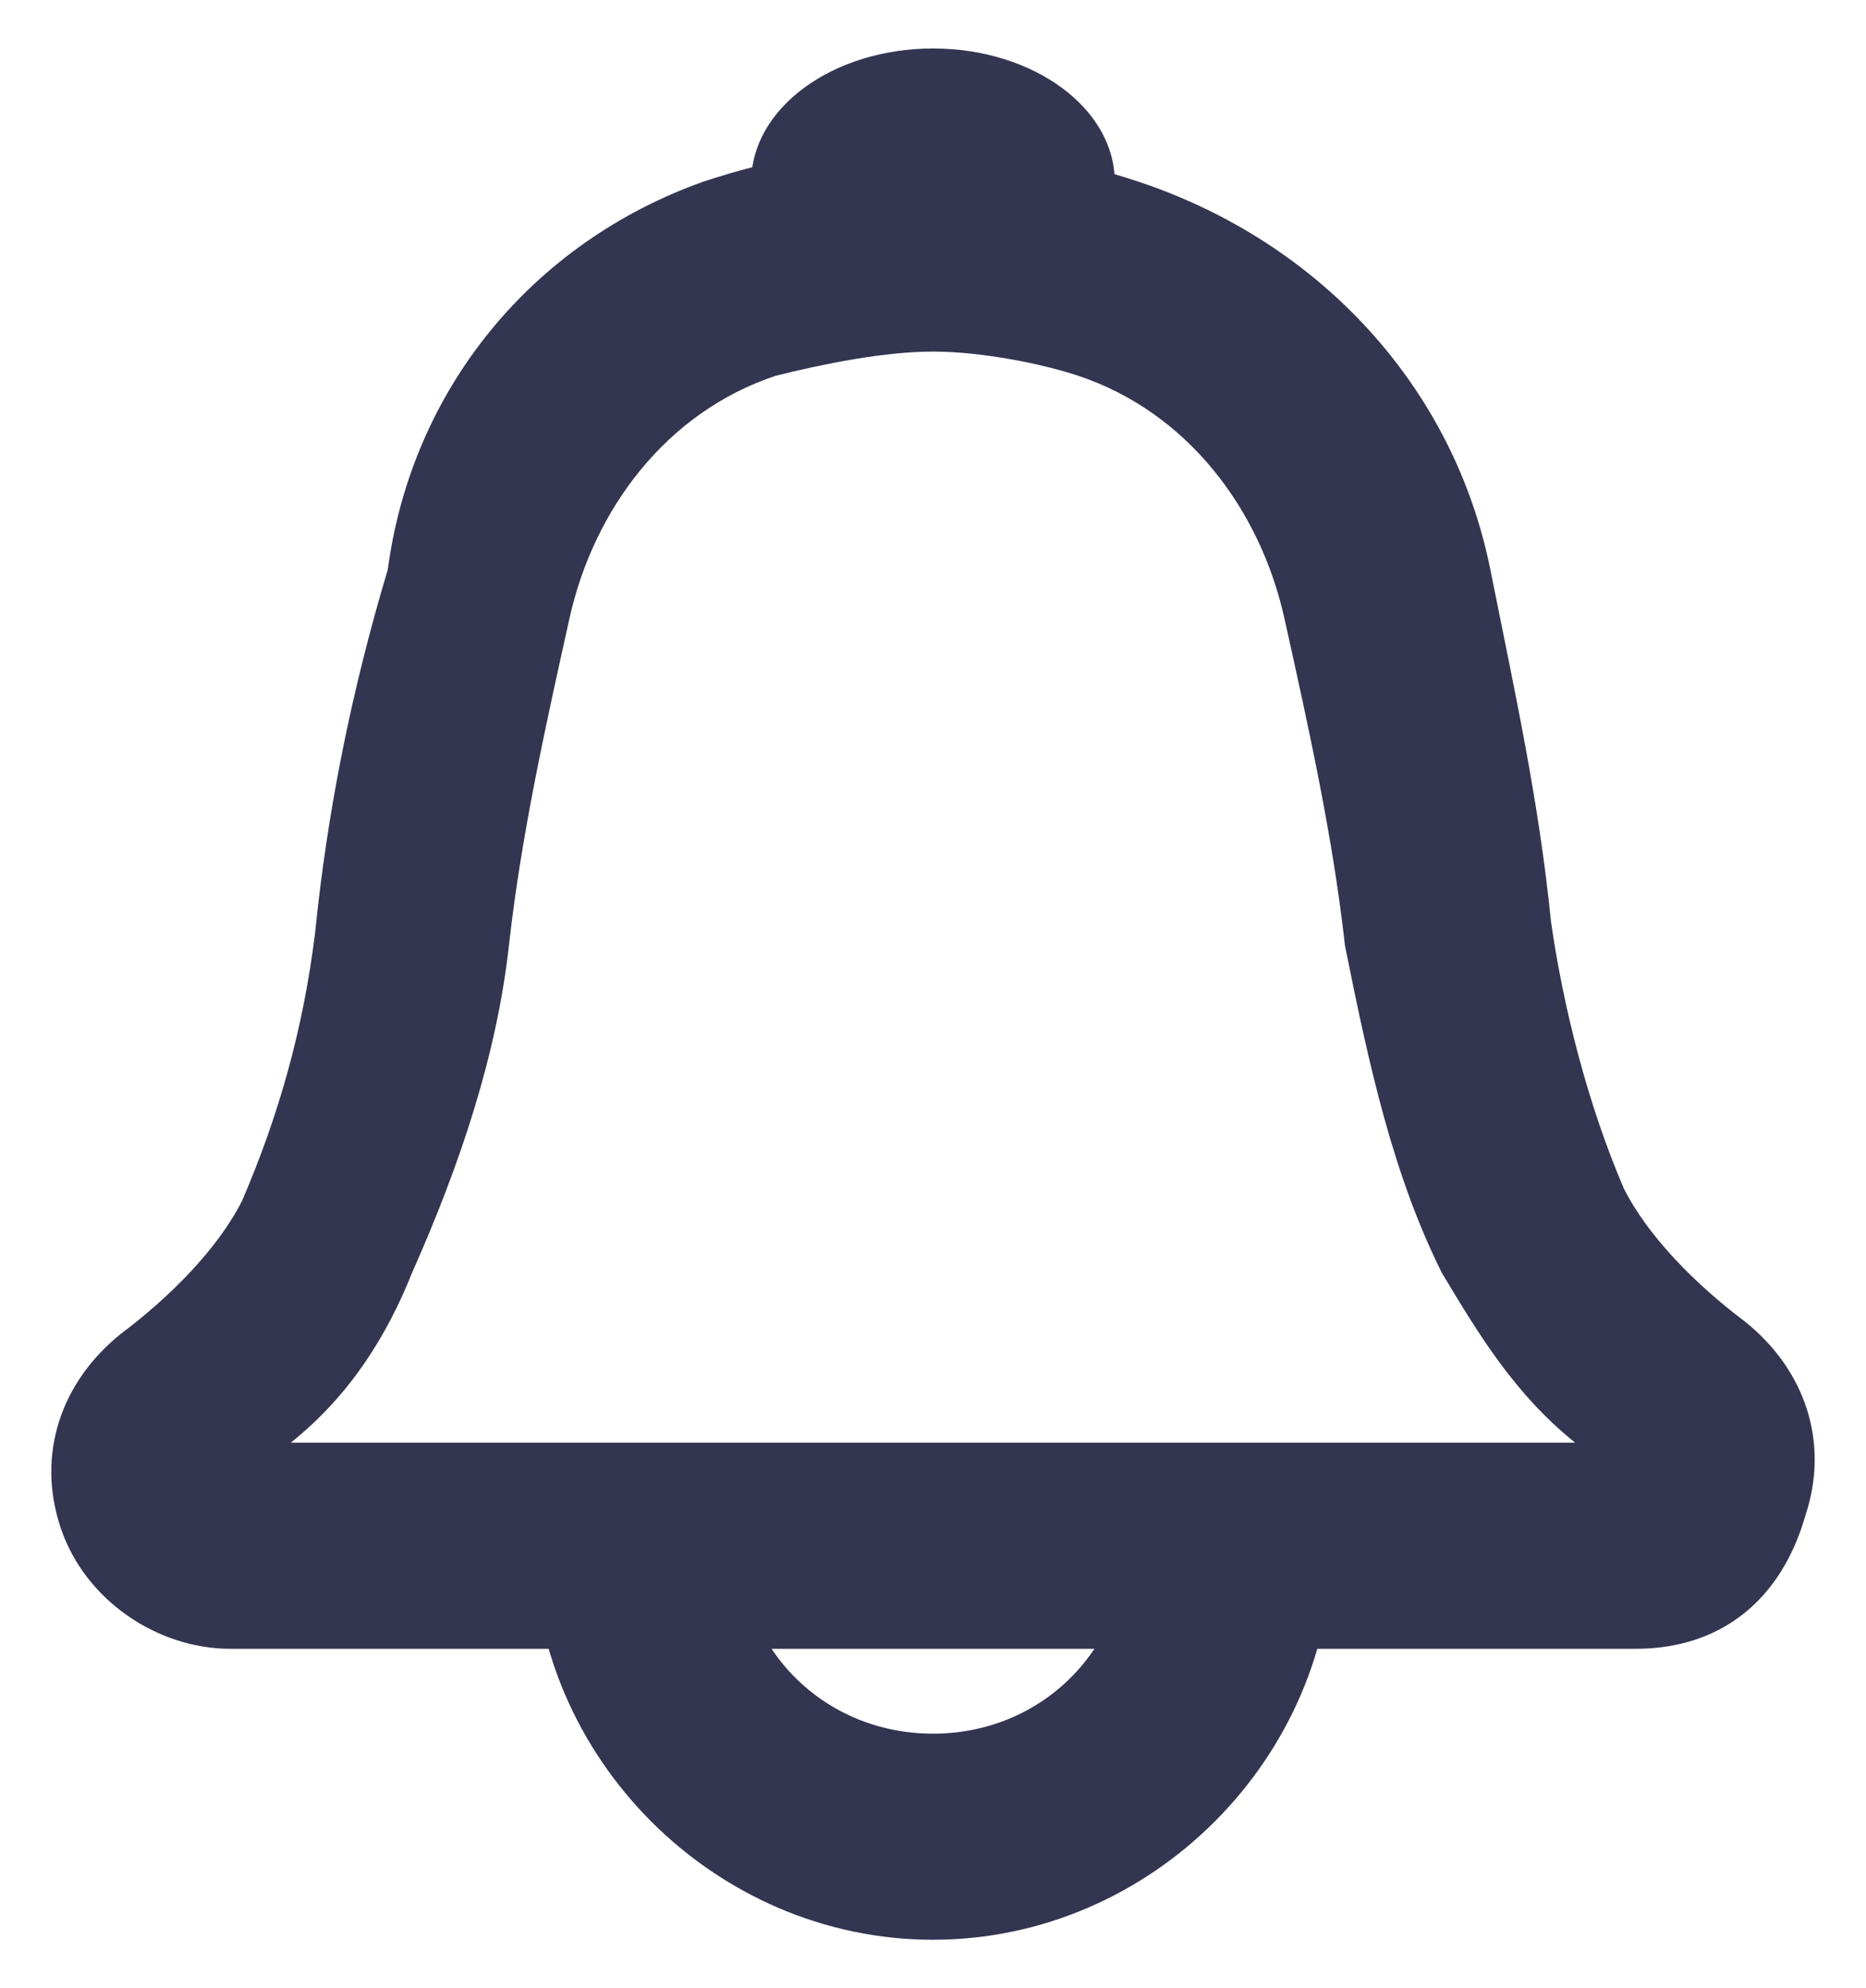 <?xml version="1.0" encoding="utf-8"?>
<!-- Generator: Adobe Illustrator 21.0.2, SVG Export Plug-In . SVG Version: 6.00 Build 0)  -->
<svg version="1.1" id="Слой_1" xmlns="http://www.w3.org/2000/svg" xmlns:xlink="http://www.w3.org/1999/xlink" x="0px" y="0px"
	 viewBox="0 0 15.4 16.4" style="enable-background:new 0 0 15.4 16.4;" xml:space="preserve">
<style type="text/css">
	.st0{fill:#333551;}
</style>
<title>bell</title>
<path class="st0" d="M13.5,13.6H1.9c-0.6,0-1.2-0.4-1.4-1s0-1.2,0.5-1.6c0.4-0.3,0.8-0.7,1-1.1c0.3-0.7,0.5-1.4,0.6-2.2
	c0.1-1,0.3-2,0.6-3C3.4,3.2,4.4,2,5.8,1.5C6.4,1.3,7,1.2,7.6,1.2s1.2,0.1,1.8,0.3C10.9,2,12,3.2,12.3,4.7c0.2,1,0.4,1.9,0.5,2.9
	c0.1,0.7,0.3,1.5,0.6,2.2c0.2,0.4,0.6,0.8,1,1.1c0.5,0.4,0.7,1,0.5,1.6C14.7,13.2,14.2,13.6,13.5,13.6z M2.4,11.9H13
	c-0.5-0.4-0.8-0.9-1.1-1.4c-0.4-0.8-0.6-1.7-0.8-2.7C11,6.9,10.8,6,10.6,5.1s-0.8-1.7-1.7-2C8.6,3,8.1,2.9,7.7,2.9
	C7.3,2.9,6.8,3,6.4,3.1c-0.9,0.3-1.5,1.1-1.7,2S4.3,6.9,4.2,7.8c-0.1,0.9-0.4,1.8-0.8,2.7C3.2,11,2.9,11.5,2.4,11.9z"/>
<ellipse class="st0" cx="7.7" cy="1.5" rx="1.5" ry="1.1"/>
<path class="st0" d="M7.7,16c-1.8,0-3.3-1.5-3.3-3.3h1.7c0,0.9,0.7,1.6,1.6,1.6s1.6-0.7,1.6-1.6l0,0H11C11,14.5,9.5,16,7.7,16
	L7.7,16z"/>
</svg>
